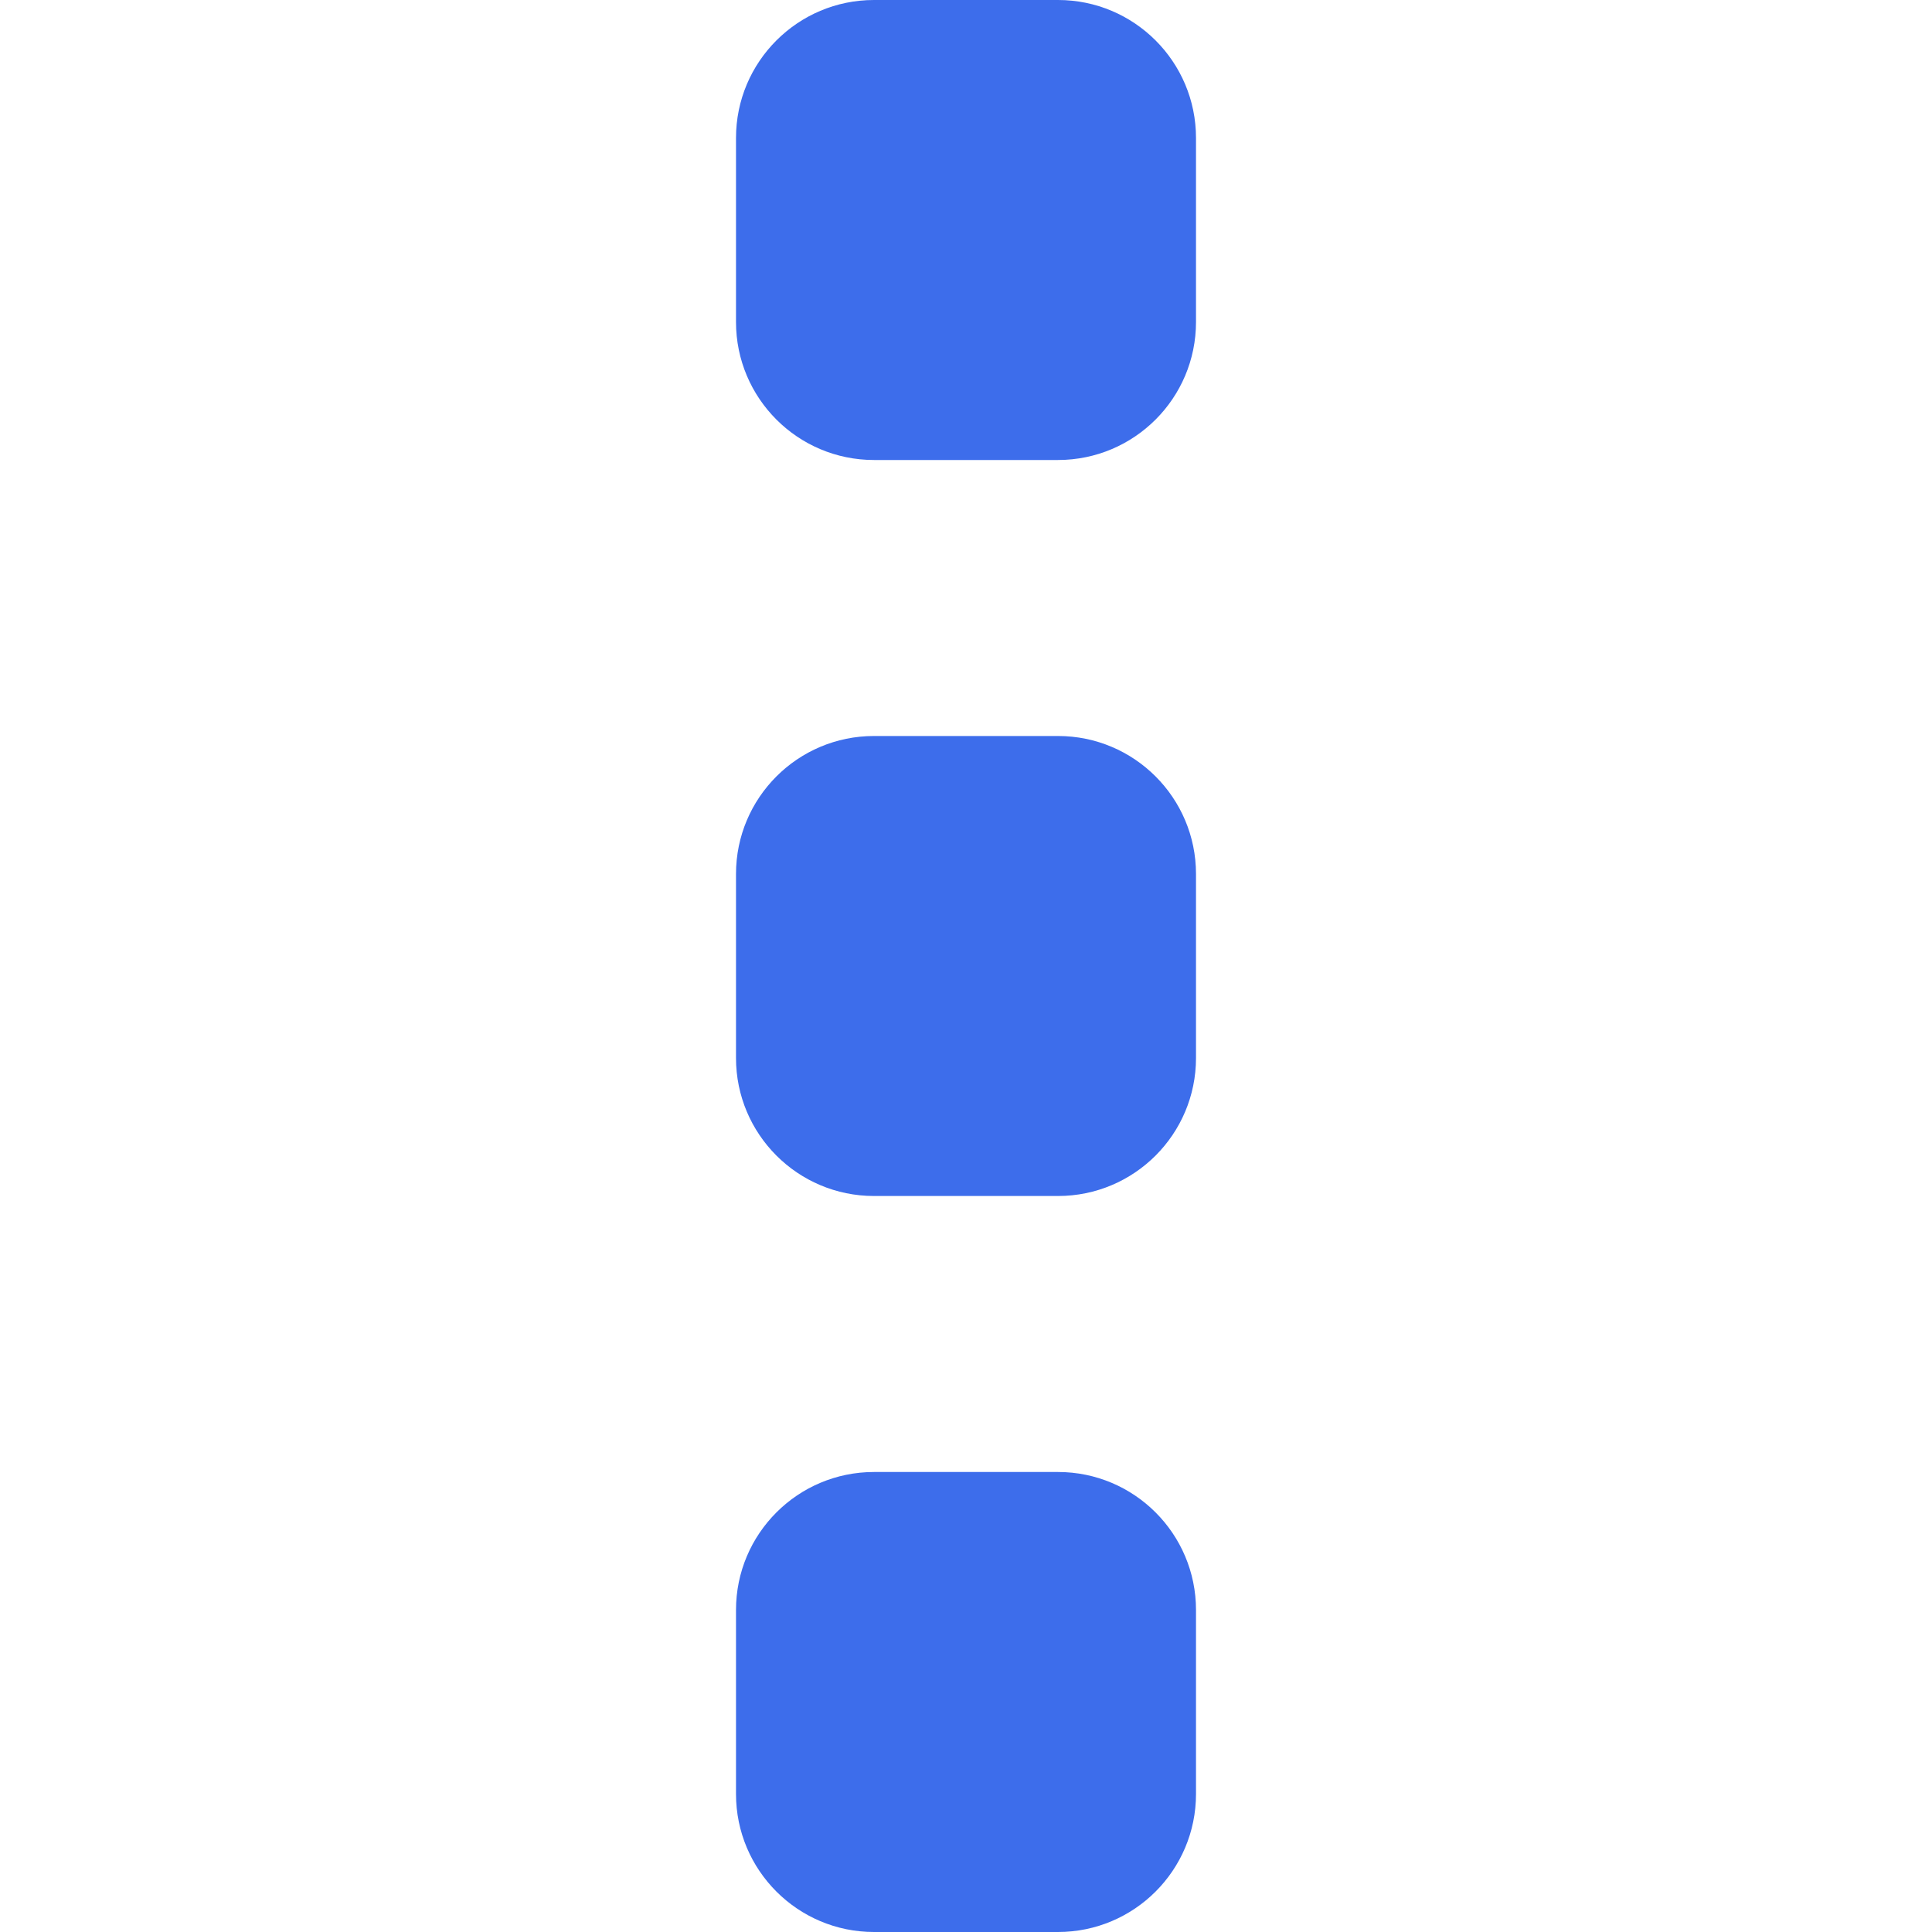 <?xml version="1.0" encoding="iso-8859-1"?>
<!-- Generator: Adobe Illustrator 19.0.0, SVG Export Plug-In . SVG Version: 6.00 Build 0)  -->
<svg version="1.1" id="Layer_1" xmlns="http://www.w3.org/2000/svg" xmlns:xlink="http://www.w3.org/1999/xlink" x="0px" y="0px"
	 viewBox="0 0 512 512" style="enable-background:new 0 0 512 512;" xml:space="preserve">
<g>
	<path style="fill:#3D6DEB;" d="M280.381,0h-48.762c-20.197,0-36.571,16.374-36.571,36.571v48.762
		c0,20.197,16.374,36.571,36.571,36.571h48.762c20.197,0,36.571-16.374,36.571-36.571V36.571C316.952,16.374,300.578,0,280.381,0z"
		/>
	<path style="fill:#3D6DEB;" d="M280.381,195.048h-48.762c-20.197,0-36.571,16.374-36.571,36.571v48.762
		c0,20.197,16.374,36.571,36.571,36.571h48.762c20.197,0,36.571-16.374,36.571-36.571v-48.762
		C316.952,211.422,300.578,195.048,280.381,195.048z"/>
	<path style="fill:#3D6DEB;" d="M280.381,390.095h-48.762c-20.197,0-36.571,16.374-36.571,36.571v48.762
		c0,20.197,16.374,36.571,36.571,36.571h48.762c20.197,0,36.571-16.374,36.571-36.571v-48.762
		C316.952,406.47,300.578,390.095,280.381,390.095z"/>
</g>
<g>
</g>
<g>
</g>
<g>
</g>
<g>
</g>
<g>
</g>
<g>
</g>
<g>
</g>
<g>
</g>
<g>
</g>
<g>
</g>
<g>
</g>
<g>
</g>
<g>
</g>
<g>
</g>
<g>
</g>
</svg>

